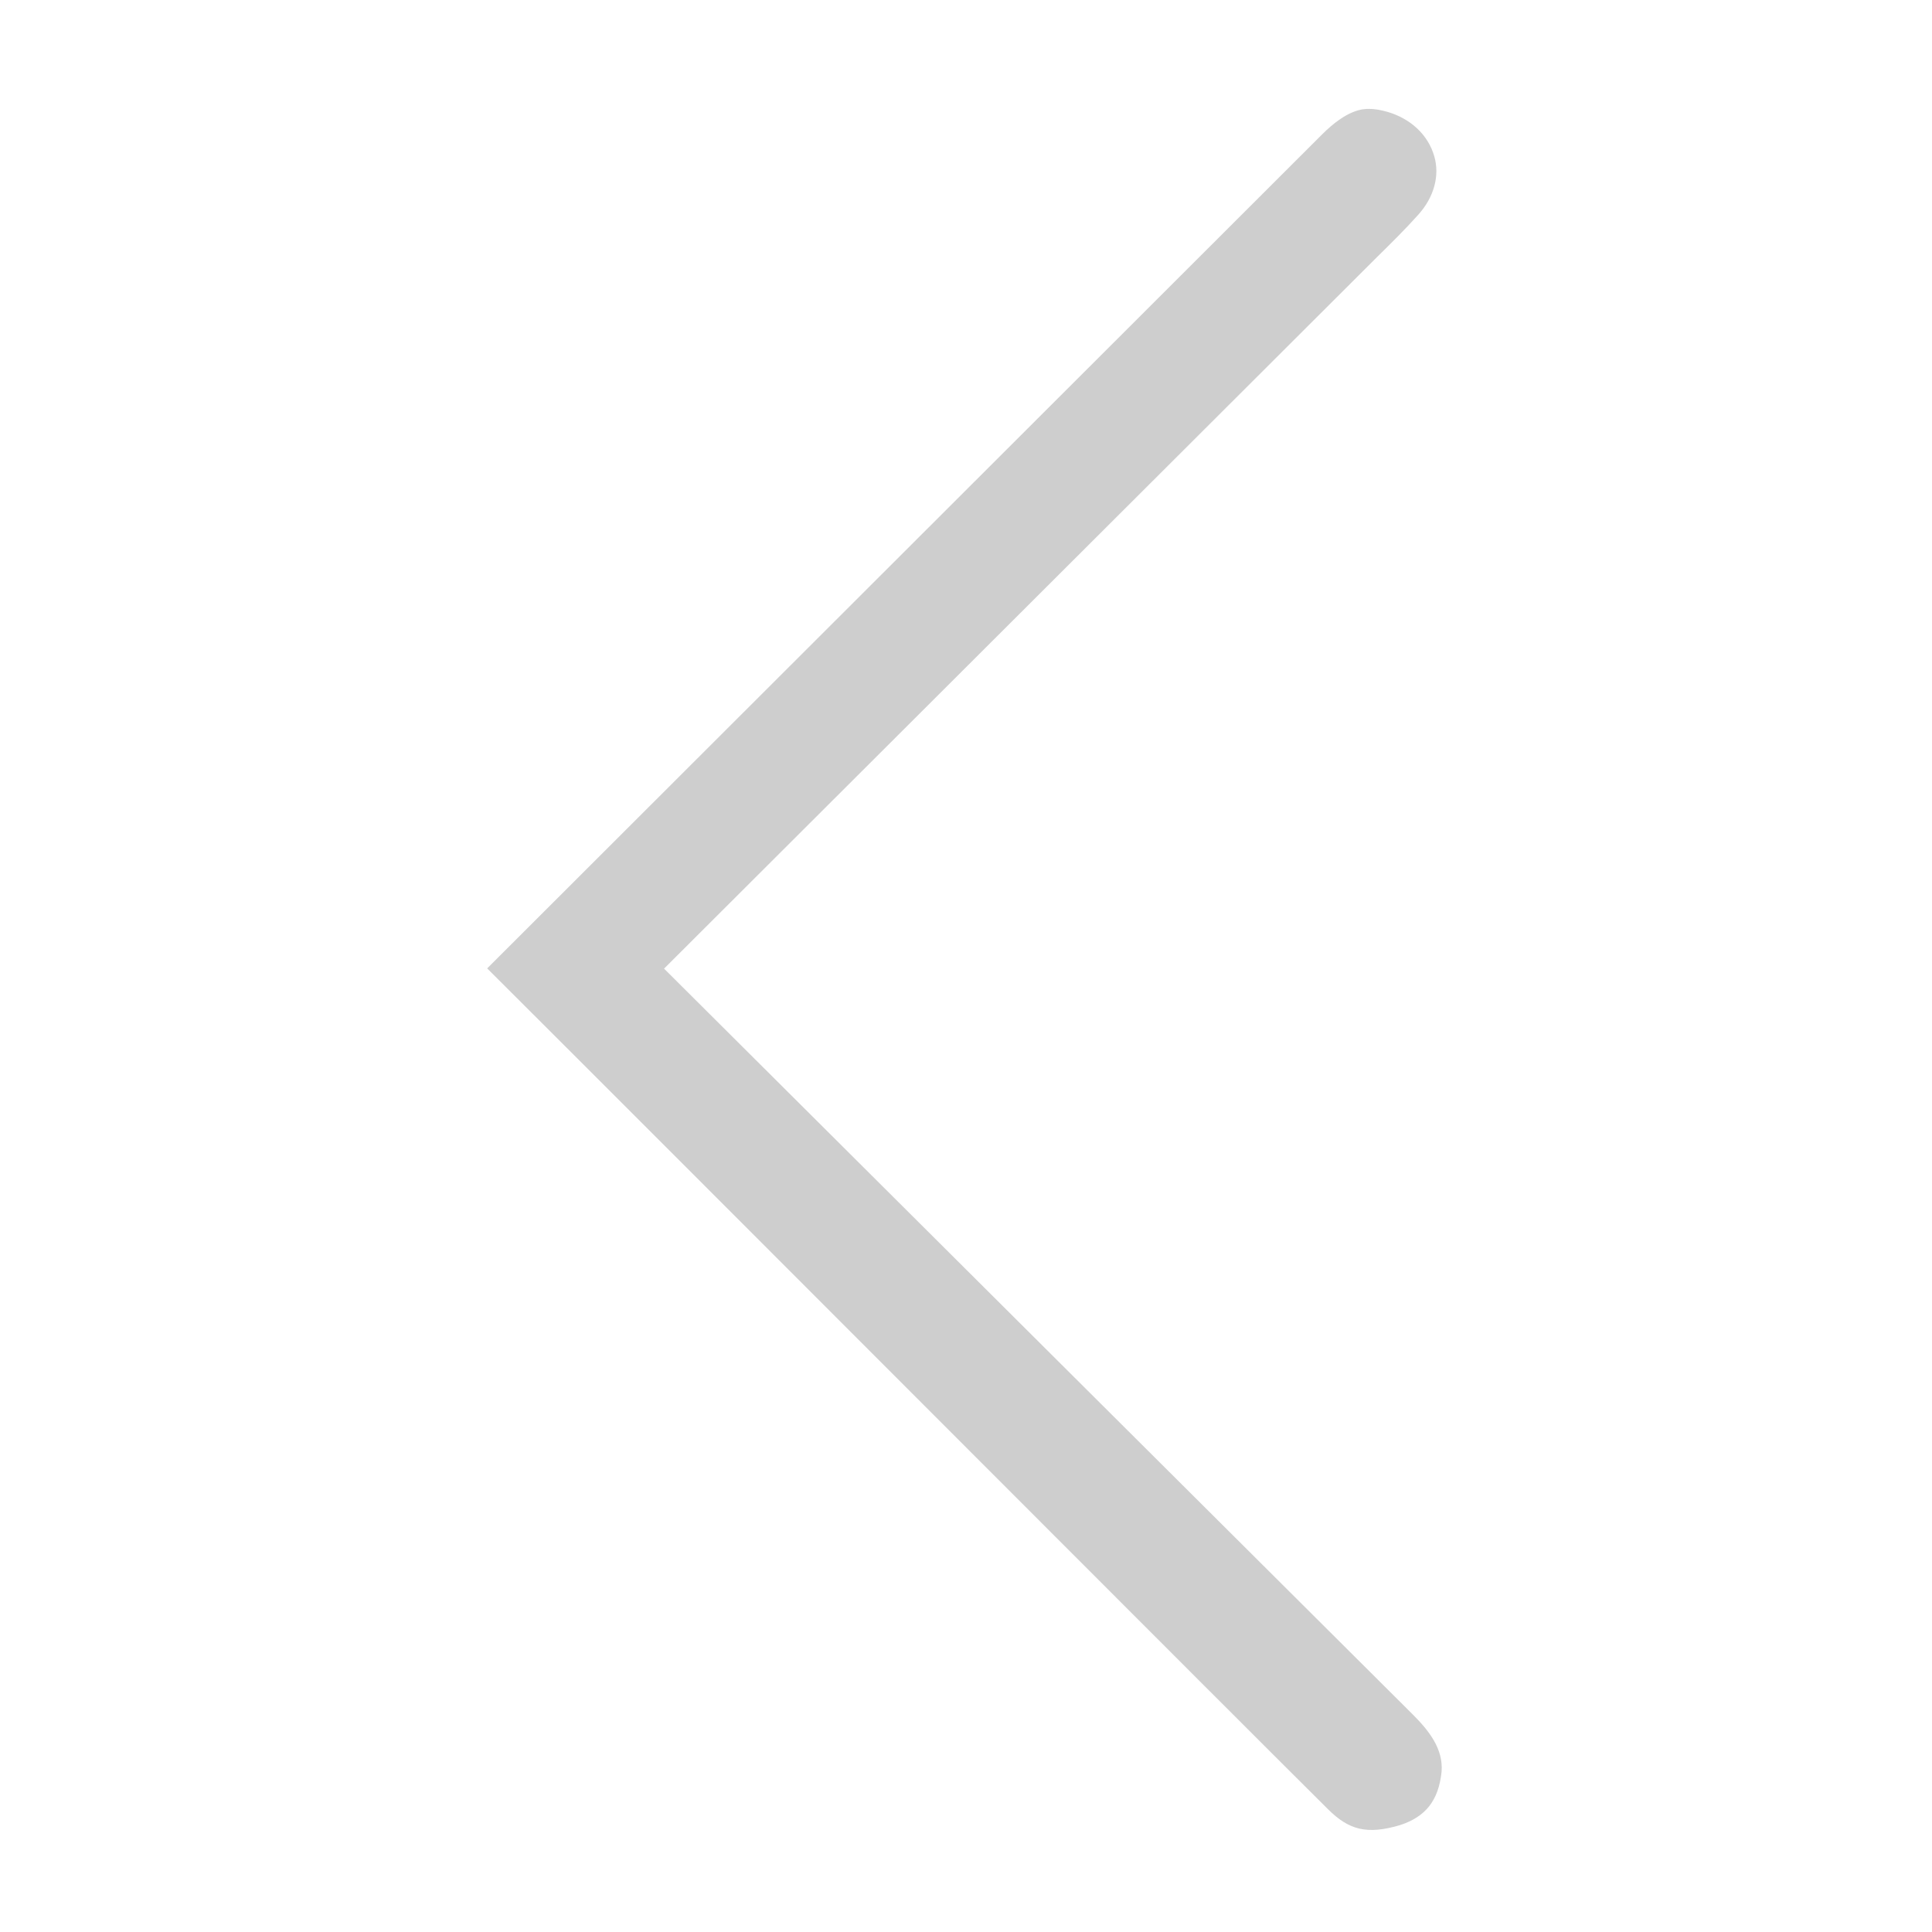 <?xml version="1.0" encoding="utf-8"?>
<!-- Generator: Adobe Illustrator 16.0.0, SVG Export Plug-In . SVG Version: 6.00 Build 0)  -->
<!DOCTYPE svg PUBLIC "-//W3C//DTD SVG 1.1//EN" "http://www.w3.org/Graphics/SVG/1.1/DTD/svg11.dtd">
<svg version="1.1" id="Layer_1" xmlns="http://www.w3.org/2000/svg" xmlns:xlink="http://www.w3.org/1999/xlink" x="0px" y="0px"
	 width="25px" height="25px" viewBox="0 0 25 25" enable-background="new 0 0 25 25" xml:space="preserve">
<path fill="#CECECE" d="M8.593,12.534l9.215-9.197c0.188-0.185,0.372-0.366,0.543-0.557c0.205-0.226,0.281-0.507,0.209-0.756
	c-0.079-0.278-0.305-0.489-0.608-0.577c-0.088-0.025-0.166-0.038-0.234-0.038c-0.077,0-0.281,0-0.614,0.334l-10.8,10.788
	c1.255,1.251,3.804,3.803,6.127,6.128c2.305,2.308,4.387,4.39,4.754,4.753c0.267,0.265,0.5,0.333,0.931,0.205
	c0.331-0.108,0.498-0.316,0.538-0.69c0.024-0.296-0.163-0.532-0.371-0.74L8.593,12.534z"/>
</svg>
